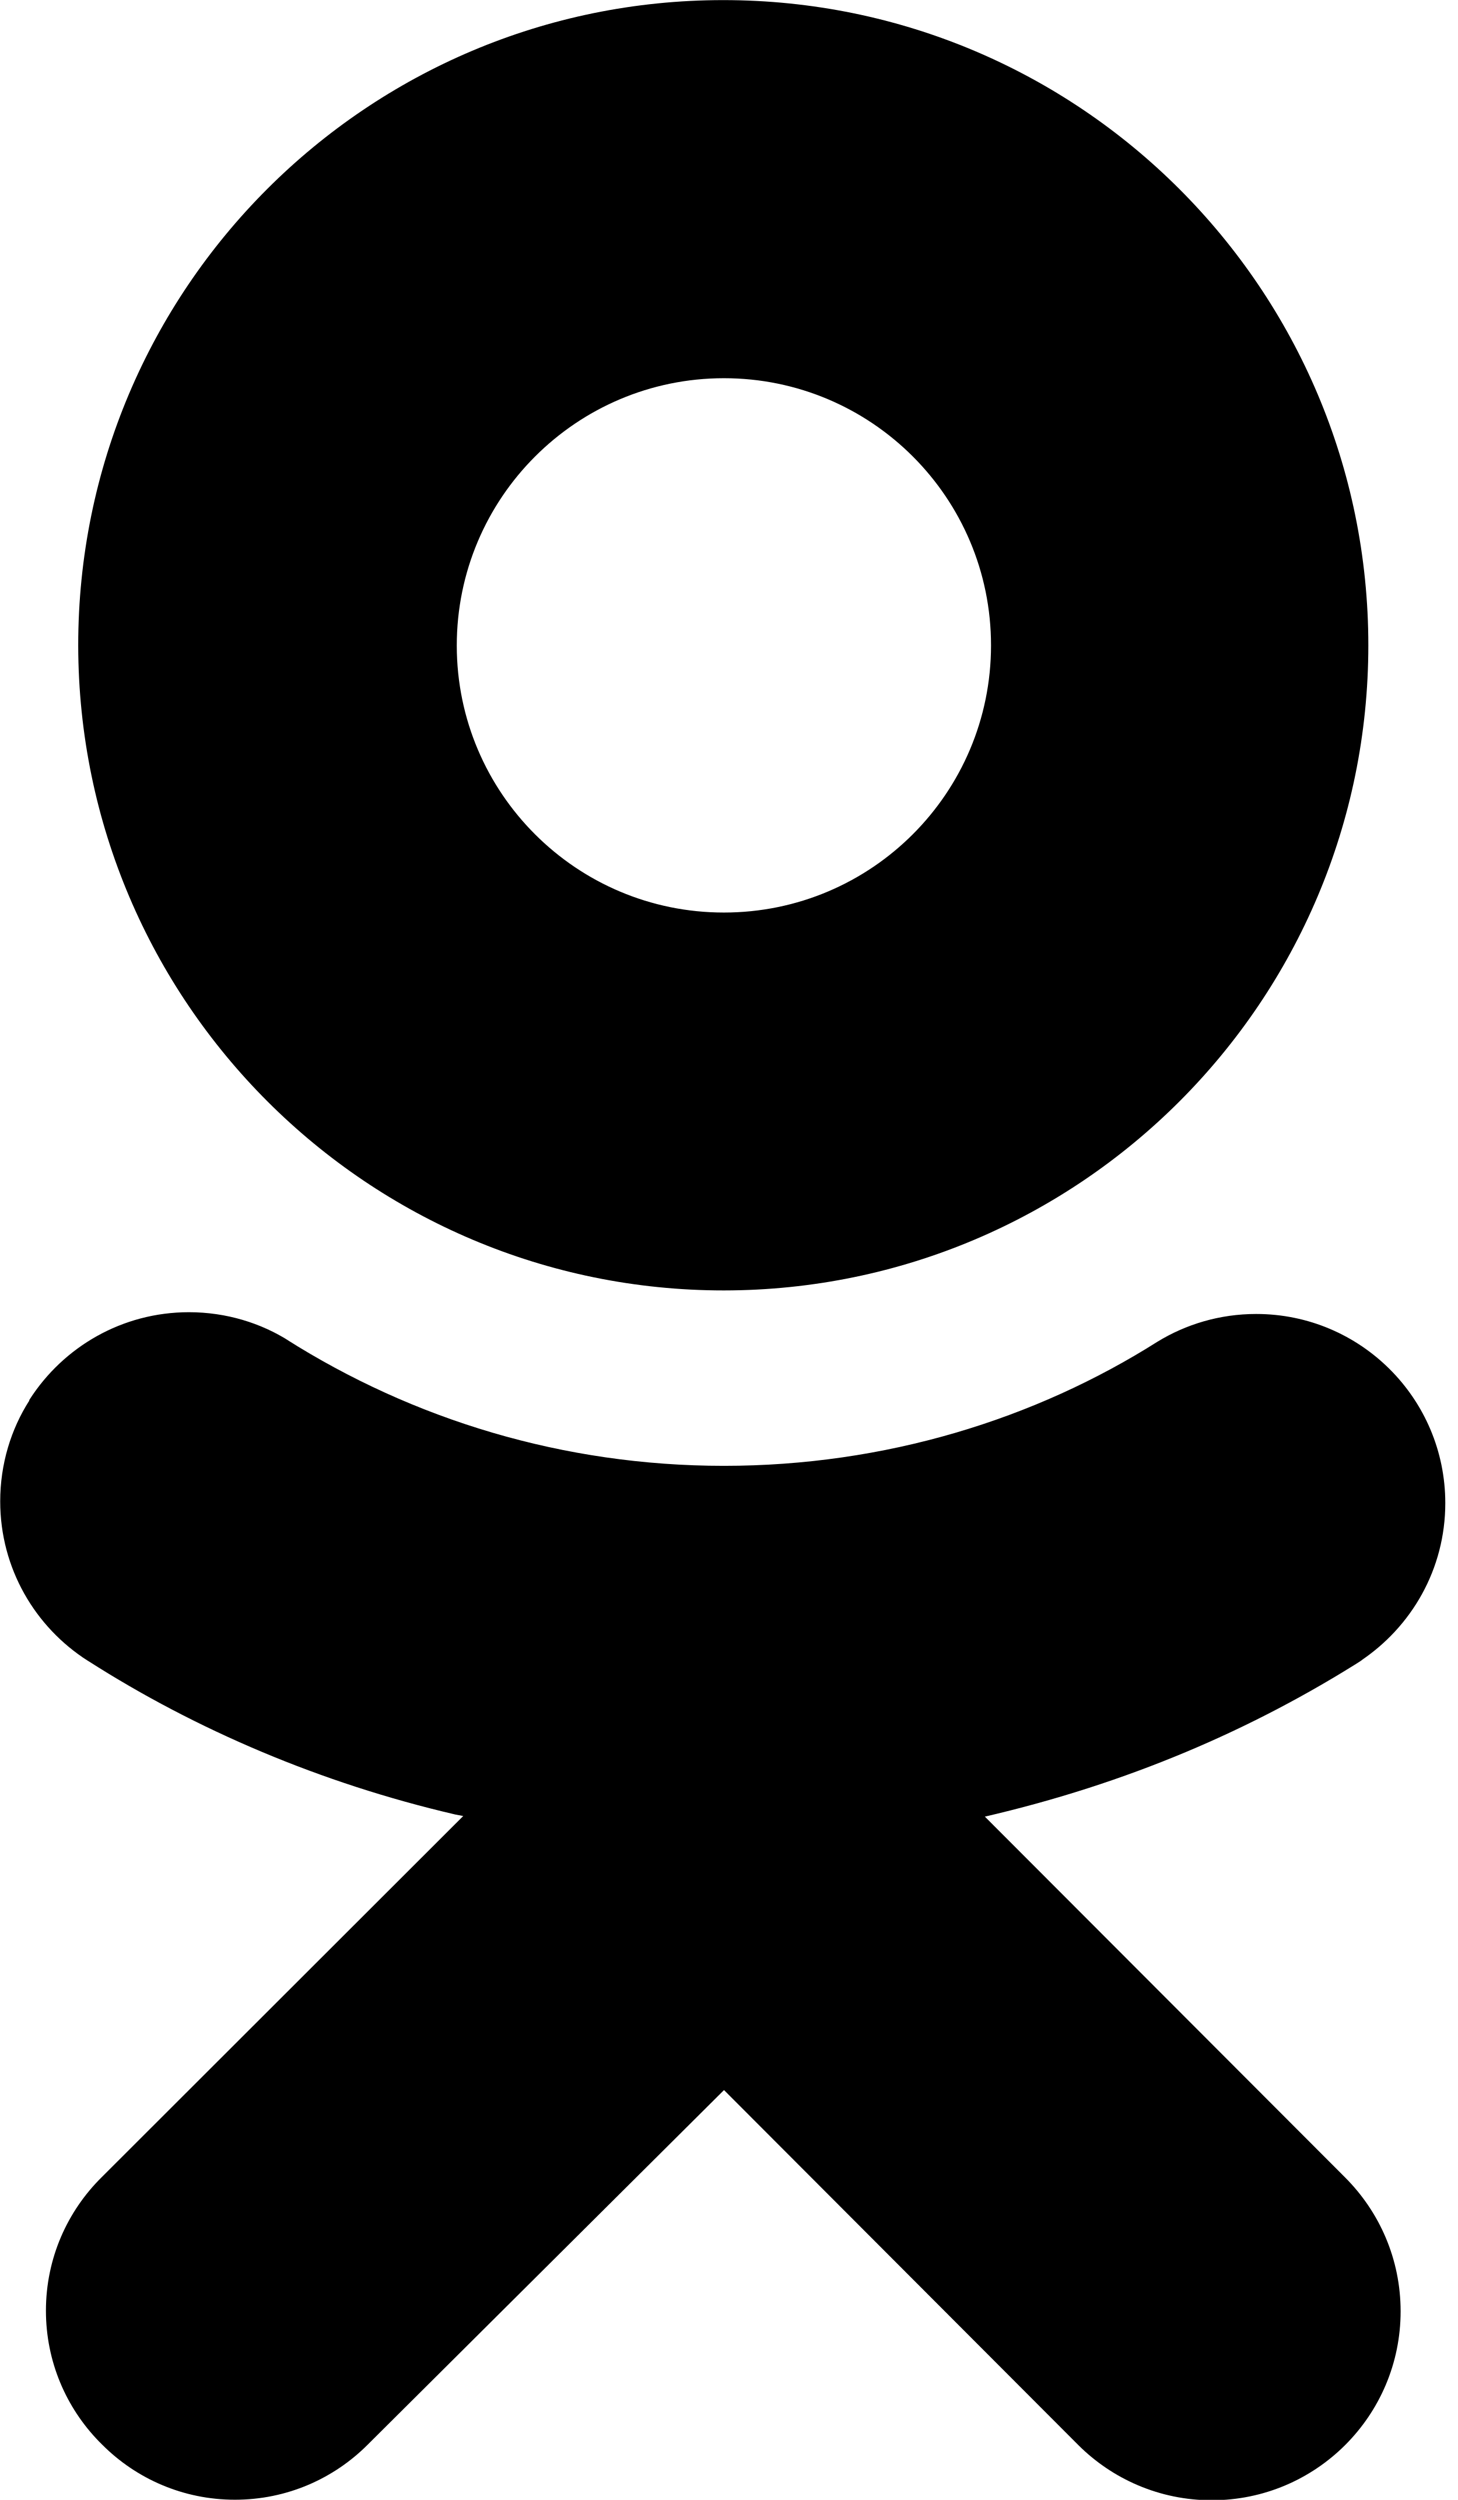 <!--Generated by Fontisto--><svg viewBox="0 0 14 24" xmlns="http://www.w3.org/2000/svg"><path d="m9.456 17.441c1.363-.316 2.566-.83 3.647-1.518l-.047.028c.498-.329.822-.887.822-1.52 0-1.003-.813-1.816-1.816-1.816-.348 0-.673.098-.949.267l.008-.005c-1.184.751-2.625 1.196-4.17 1.196s-2.987-.446-4.202-1.215l.032.019c-.274-.175-.608-.279-.967-.279-.642 0-1.206.334-1.529.837l-.004.007s0 0 0 .005c-.175.274-.279.608-.279.967 0 .643.335 1.207.839 1.529l.007.004c1.034.661 2.237 1.174 3.522 1.473l.078.015-3.469 3.465c-.332.327-.538.781-.538 1.284 0 .489.195.932.51 1.256l.03.03c.326.327.777.529 1.275.529s.949-.202 1.275-.529l3.421-3.404 3.4 3.406c.328.328.782.532 1.283.532 1.002 0 1.814-.812 1.814-1.814 0-.501-.203-.954-.531-1.283l-3.461-3.466zm-2.505-5.052c3.418-.003 6.188-2.775 6.188-6.194 0-3.421-2.773-6.194-6.194-6.194s-6.194 2.773-6.194 6.194v.006c.007 3.419 2.78 6.188 6.2 6.188zm0-8.758c1.417 0 2.565 1.148 2.565 2.565s-1.148 2.565-2.565 2.565c-1.415 0-2.563-1.146-2.565-2.561 0-.001 0-.001 0-.002 0-1.417 1.148-2.566 2.565-2.567z"/></svg>